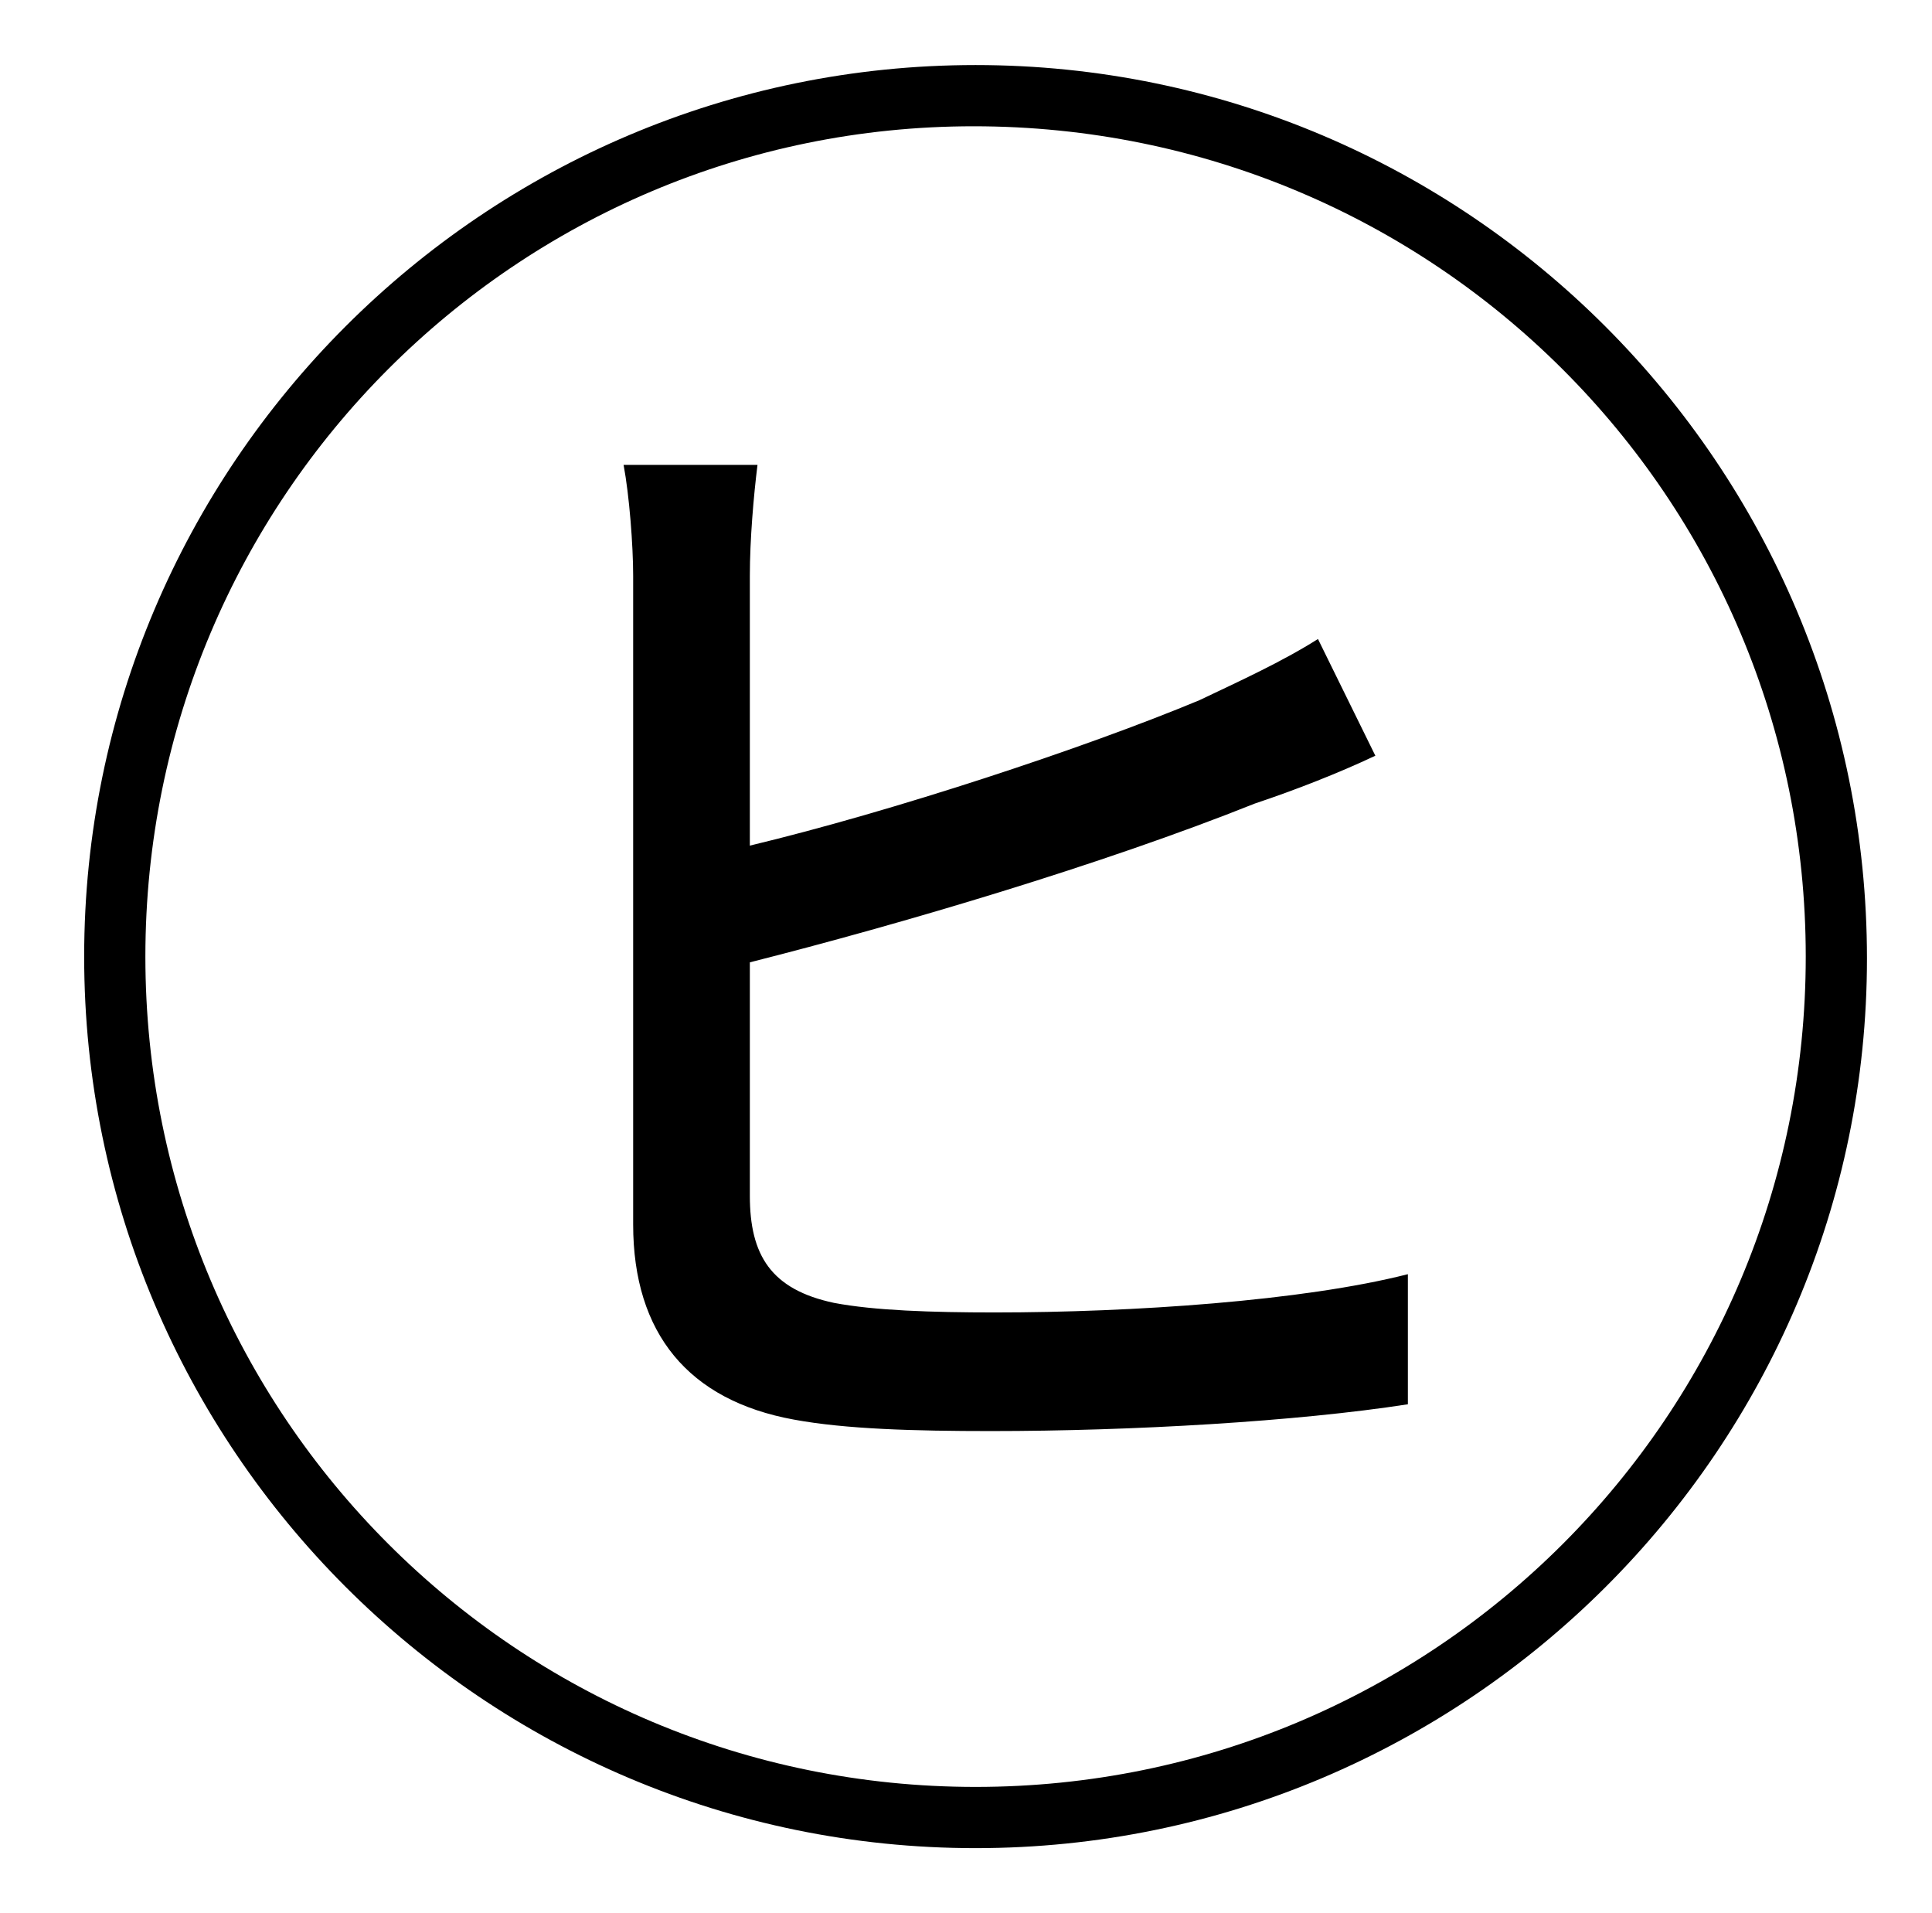 <?xml version="1.0" standalone="no"?>
<!DOCTYPE svg PUBLIC "-//W3C//DTD SVG 1.1//EN" "http://www.w3.org/Graphics/SVG/1.1/DTD/svg11.dtd" >
<svg xmlns="http://www.w3.org/2000/svg" xmlns:xlink="http://www.w3.org/1999/xlink" version="1.1" viewBox="-10 0 1010 1000">
   <path fill="currentColor"
d="M382 503v122c0 31 11 49 44 56c21 4 51 5 84 5c72 0 161 -6 216 -20v68c-58 9 -144 14 -218 14c-40 0 -76 -1 -103 -6c-55 -10 -84 -45 -84 -102v-339c0 -16 -2 -42 -5 -58h70c-2 16 -4 39 -4 58v141c75 -18 175 -51 235 -76c21 -10 43 -20 62 -32l30 61
c-19 9 -42 18 -63 25c-80 32 -185 63 -264 83zM500 934c240 0 434 -194 434 -434s-194 -434 -435 -434c-239 0 -433 194 -433 434s194 434 434 434zM500 34c257 0 466 209 466 467c0 256 -209 465 -466 465s-466 -209 -466 -466s209 -466 466 -466z" />
</svg>
